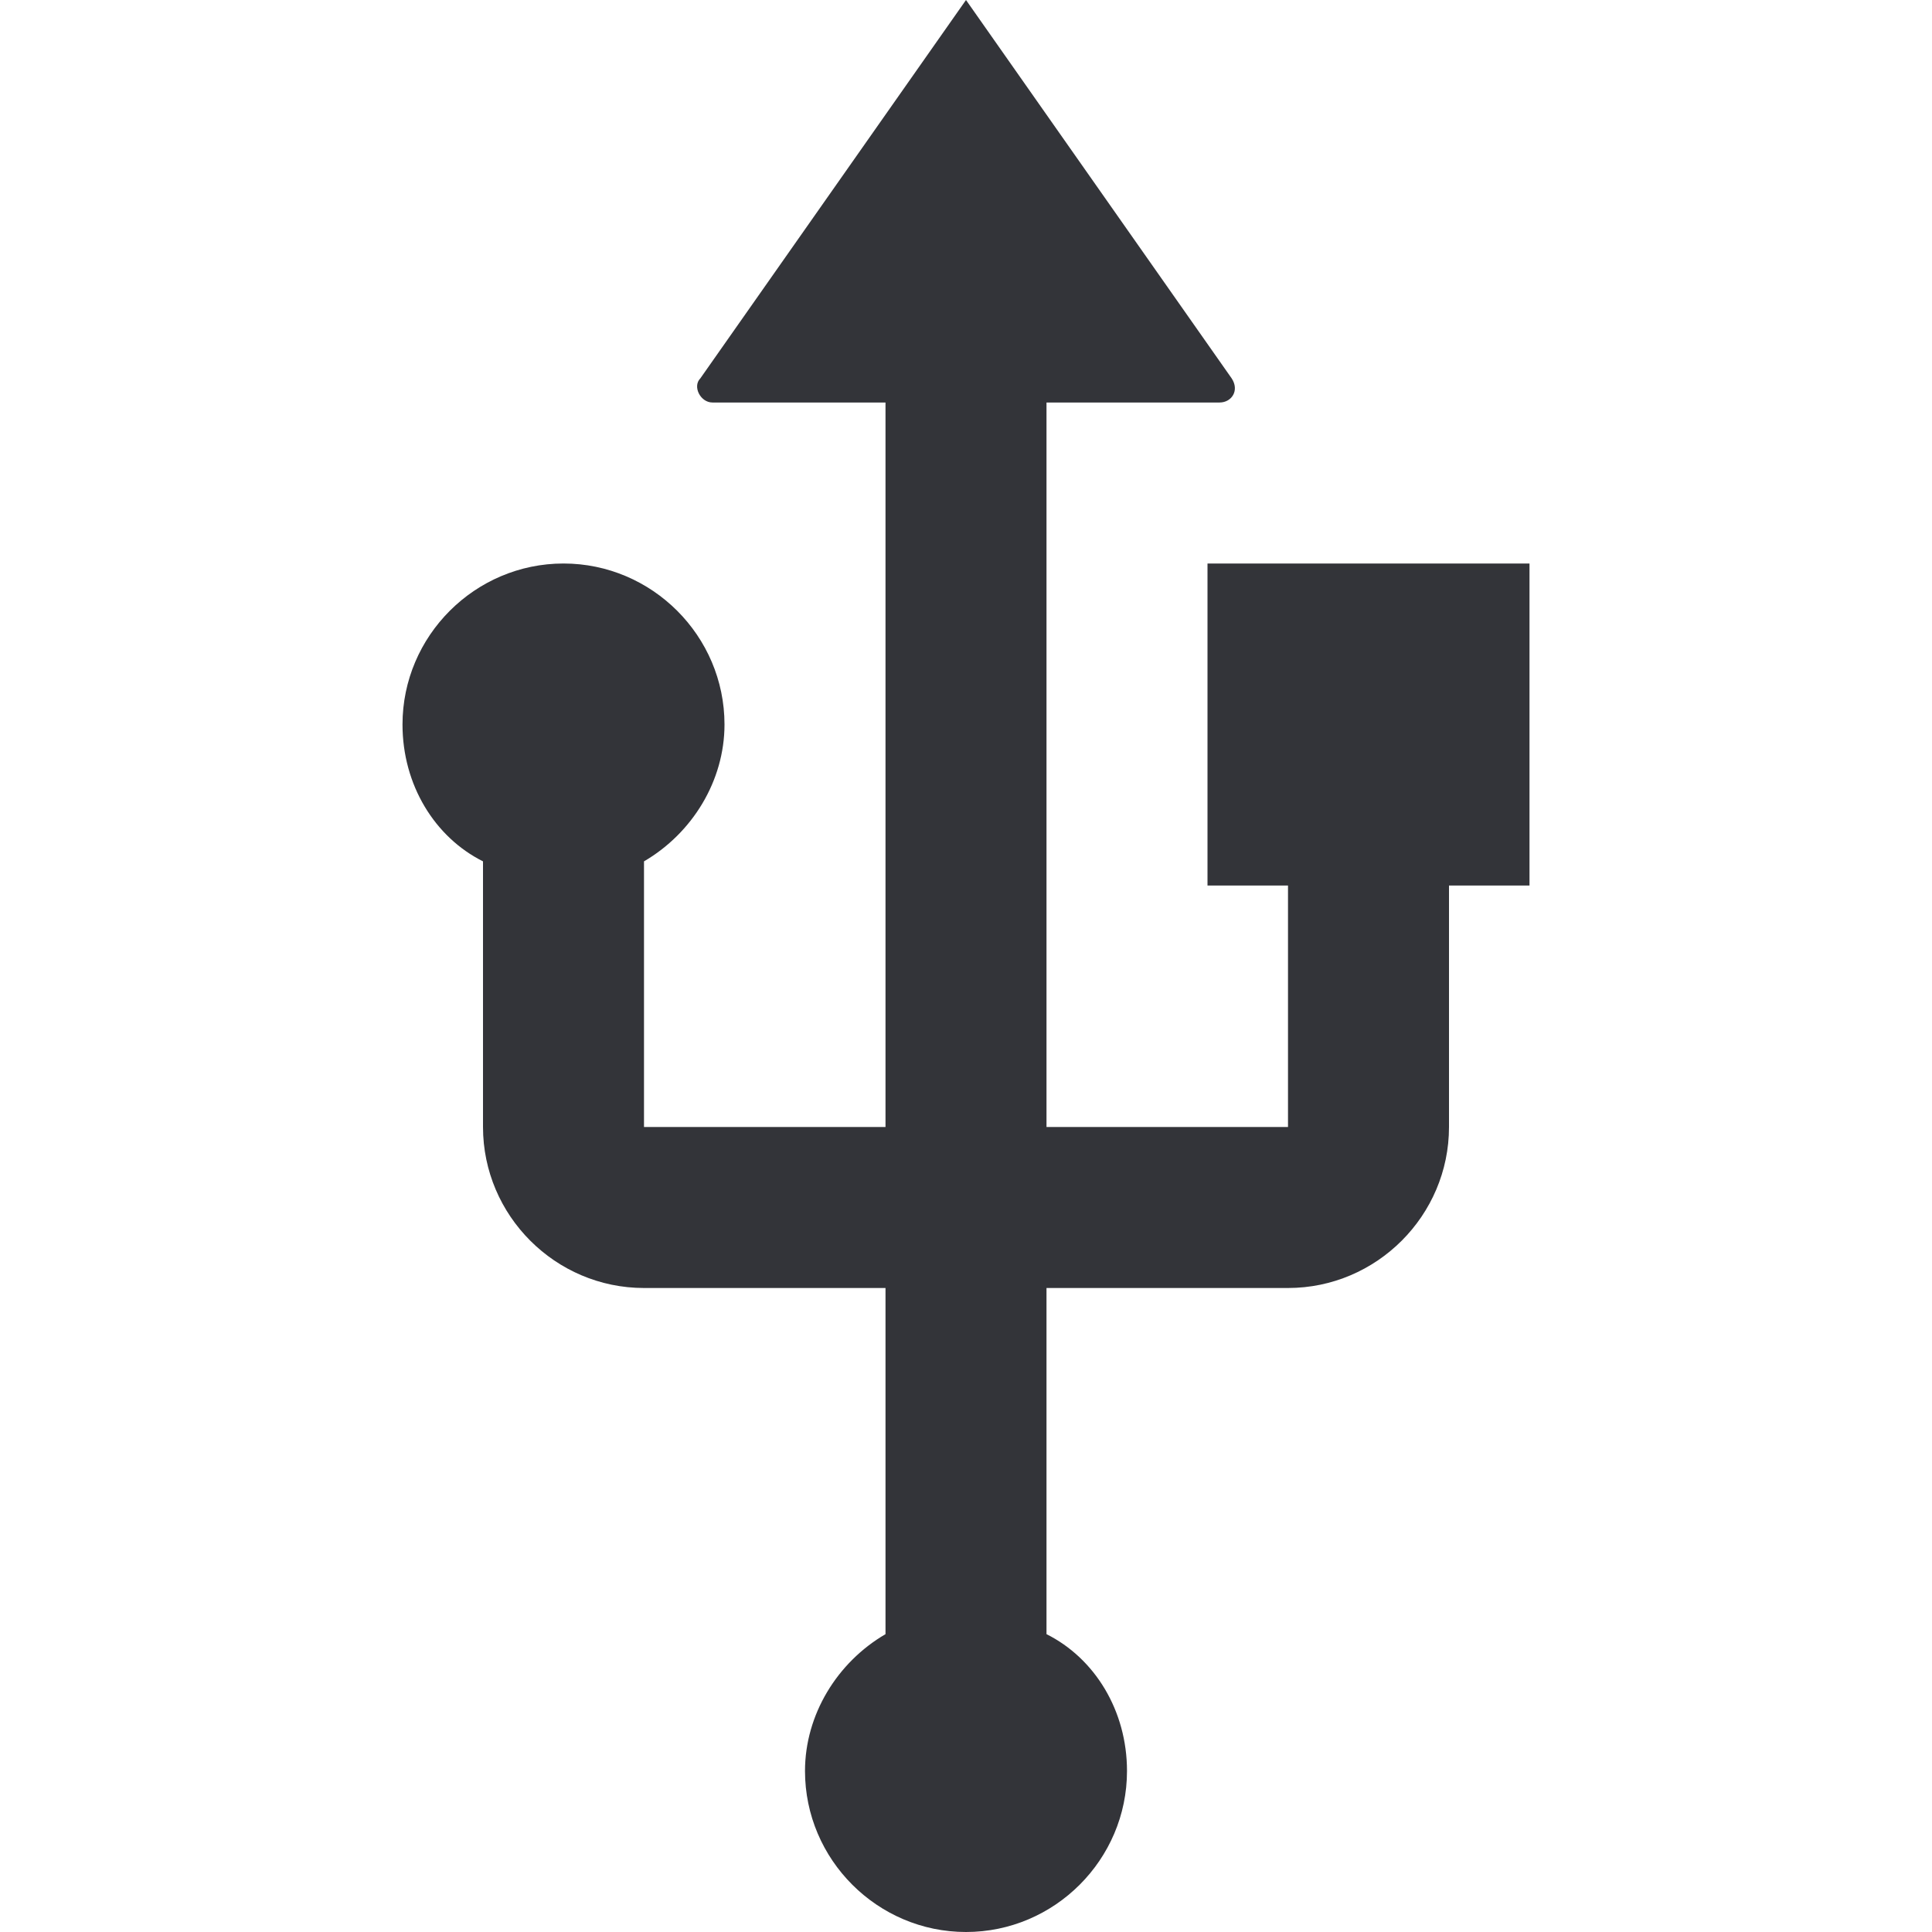 <?xml version="1.0" encoding="utf-8"?>
<!-- Generator: Adobe Illustrator 19.1.0, SVG Export Plug-In . SVG Version: 6.00 Build 0)  -->
<svg version="1.1" id="Layer_1" xmlns="http://www.w3.org/2000/svg" xmlns:xlink="http://www.w3.org/1999/xlink" x="0px" y="0px"
	 width="48px" height="48px" viewBox="-281 373 48 48" style="enable-background:new -281 373 48 48;" xml:space="preserve">
<style type="text/css">
	.st0{fill:#333439;}
</style>
<path class="st0" d="M-243,387h-8v8h2v6h-6v-18h4.3c0.3,0,0.5-0.3,0.3-0.6l-6.6-9.4l-6.6,9.4c-0.2,0.2,0,0.6,0.3,0.6h4.3v18h-6v-6.6
	c1.2-0.7,2-2,2-3.4c0-2.2-1.8-4-4-4s-4,1.8-4,4c0,1.5,0.8,2.8,2,3.4v6.6c0,2.2,1.8,4,4,4h6v8.6c-1.2,0.7-2,2-2,3.4c0,2.2,1.8,4,4,4
	s4-1.8,4-4c0-1.5-0.8-2.8-2-3.4V405h6c2.2,0,4-1.8,4-4v-6h2V387z"/>
</svg>

